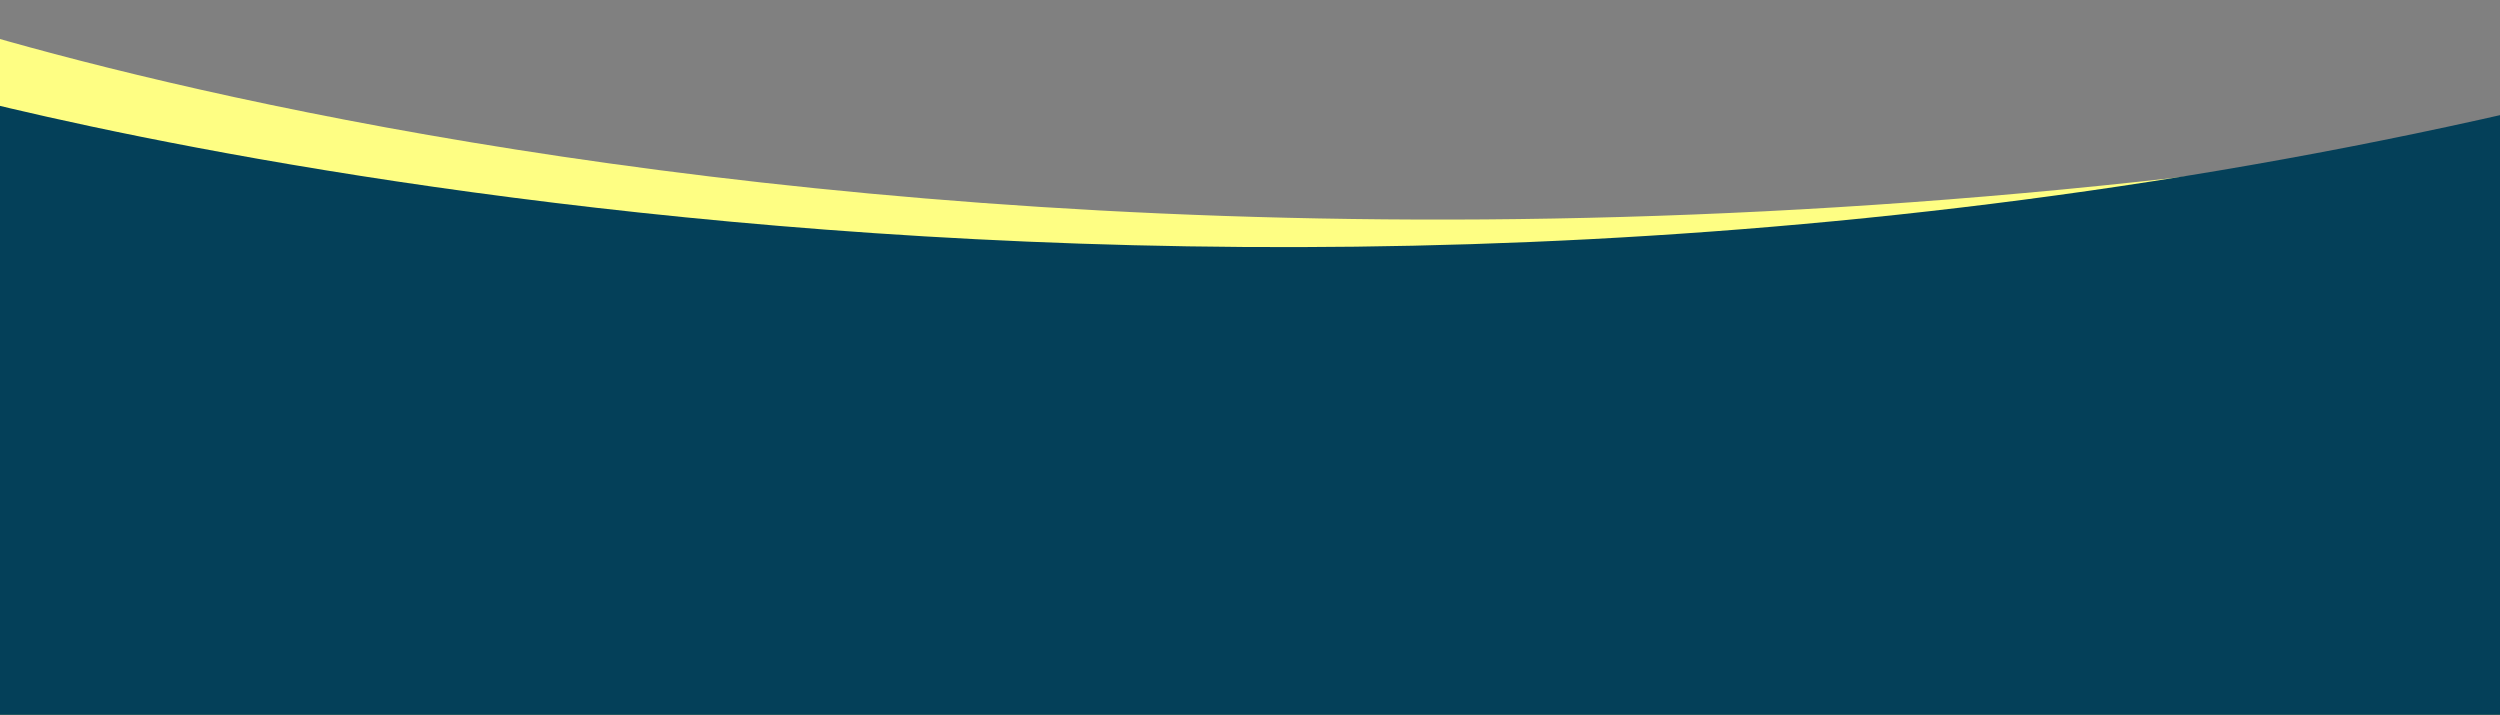 <svg width="1280" height="366" viewBox="0 0 1280 366" fill="none" xmlns="http://www.w3.org/2000/svg">
<rect x="0" y="0" width="1280" height="366" fill="#808080" stroke="none"/>
<path d="M1561 10.955C604.383 245.494 -64 0 -64 0V366H1552.74L1561 10.955Z" fill="#FEFE83"/>
<path d="M1339 44.901C605.341 229.094 -40 44 -40 44V366H1332.03L1339 44.901Z" fill="#044059"/>
</svg>
